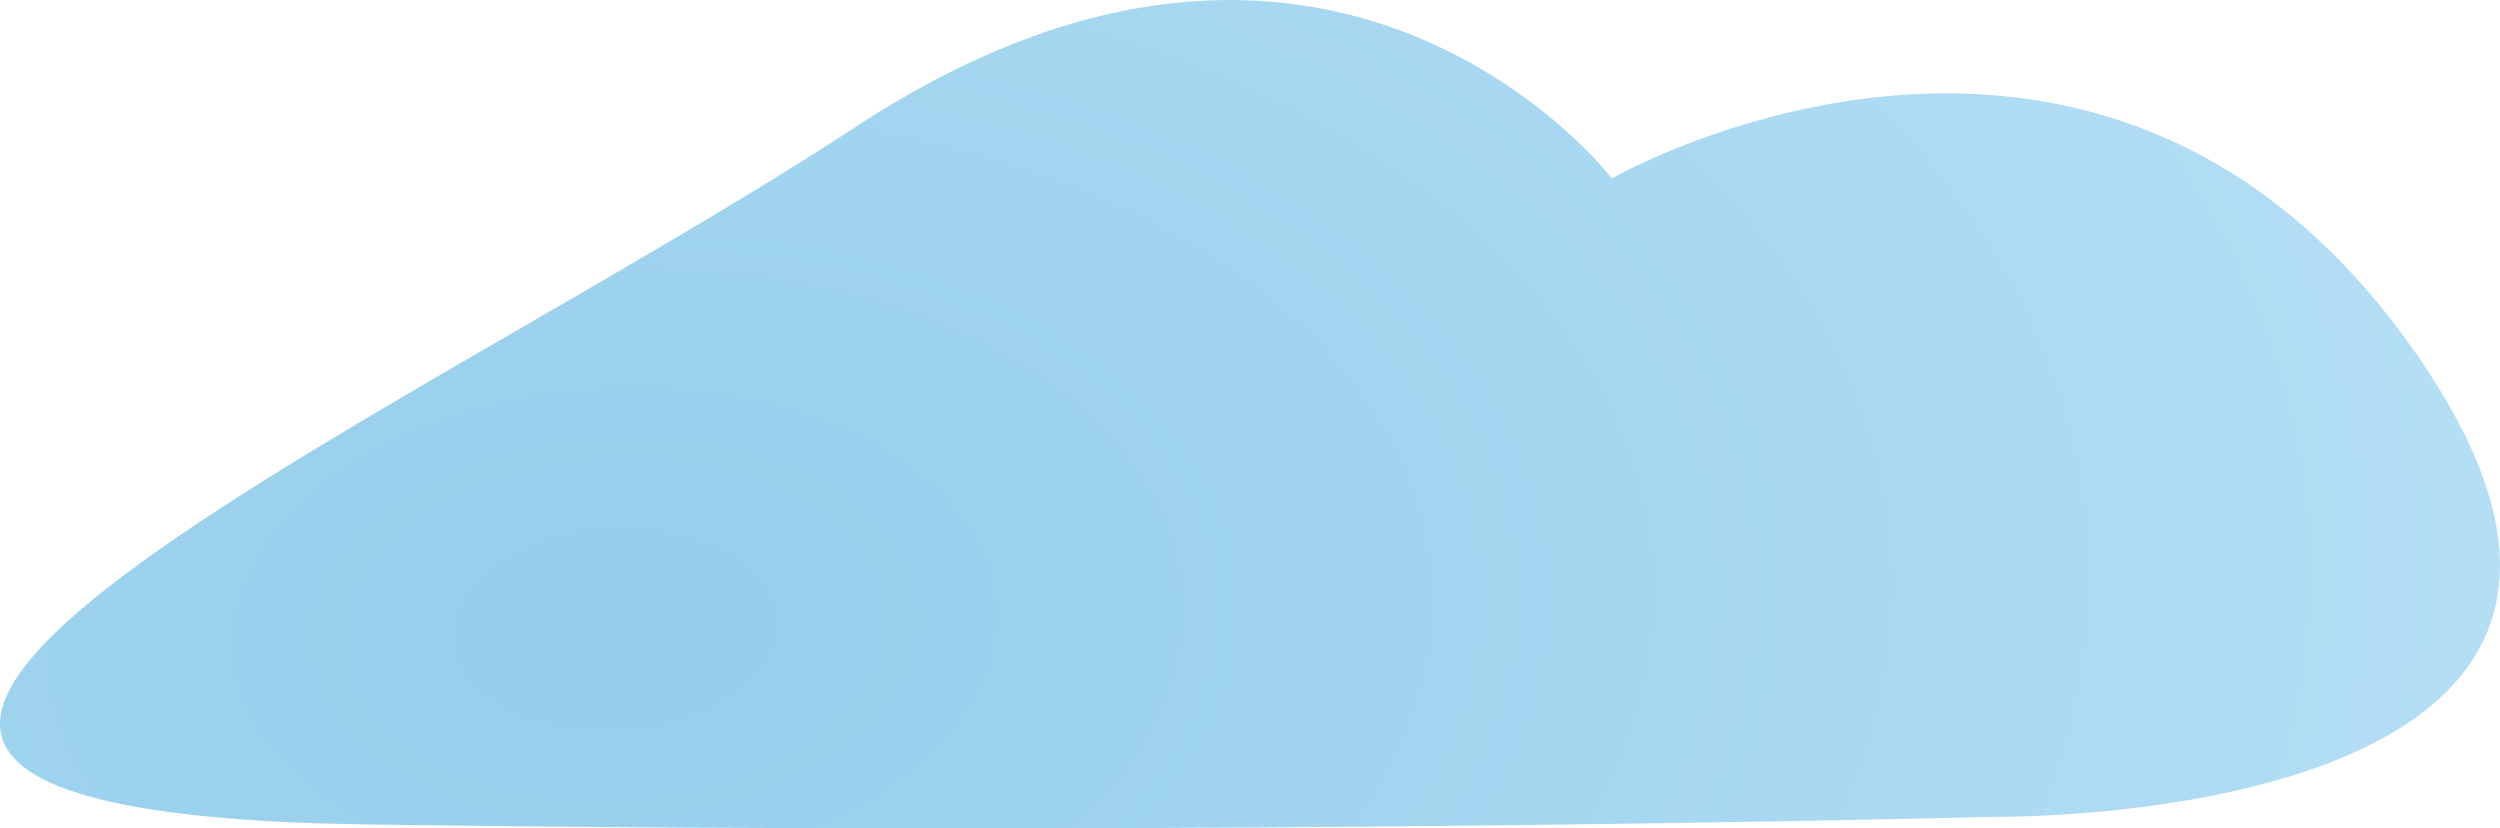 <?xml version="1.0" encoding="UTF-8" standalone="no"?>
<svg
   xmlns:dc="http://purl.org/dc/elements/1.1/"
   xmlns:cc="http://creativecommons.org/ns#"
   xmlns:rdf="http://www.w3.org/1999/02/22-rdf-syntax-ns#"
   xmlns:svg="http://www.w3.org/2000/svg"
   xmlns="http://www.w3.org/2000/svg"
   xmlns:xlink="http://www.w3.org/1999/xlink"
   xmlns:sodipodi="http://sodipodi.sourceforge.net/DTD/sodipodi-0.dtd"
   xmlns:inkscape="http://www.inkscape.org/namespaces/inkscape"
   width="84.476mm"
   height="27.993mm"
   viewBox="0 0 84.476 27.993"
   version="1.1"
   id="svg8"
   inkscape:version="1.0.1 (3bc2e813f5, 2020-09-07)"
   sodipodi:docname="logo.svg"
   inkscape:export-filename="C:\Users\lukak\Desktop\logo.png"
   inkscape:export-xdpi="153.94757"
   inkscape:export-ydpi="153.94757">
  <defs
     id="defs2">
    <linearGradient
       inkscape:collect="always"
       id="linearGradient20314">
      <stop
         style="stop-color:#94cdeb;stop-opacity:1"
         offset="0"
         id="stop20310" />
      <stop
         style="stop-color:#c0e5f8;stop-opacity:1"
         offset="1"
         id="stop20312" />
    </linearGradient>
    <inkscape:path-effect
       effect="powerclip"
       id="path-effect20243"
       is_visible="true"
       lpeversion="1"
       inverse="true"
       flatten="false"
       hide_clip="false"
       message="Use fill-rule evenodd on &lt;b&gt;fill and stroke&lt;/b&gt; dialog if no flatten result after convert clip to paths." />
    <inkscape:path-effect
       effect="powermask"
       id="path-effect20232"
       is_visible="true"
       lpeversion="1"
       uri="#mask-powermask-path-effect20232"
       invert="false"
       hide_mask="false"
       background="false"
       background_color="#ffffffff" />
    <marker
       style="overflow:visible"
       id="Arrow1Lstart"
       refX="0"
       refY="0"
       orient="auto"
       inkscape:stockid="Arrow1Lstart"
       inkscape:isstock="true">
      <path
         transform="matrix(0.8,0,0,0.8,10,0)"
         style="fill-rule:evenodd;stroke:#000000;stroke-width:1pt"
         d="M 0,0 5,-5 -12.5,0 5,5 Z"
         id="path19938" />
    </marker>
    <marker
       style="overflow:visible"
       id="Arrow1Lend"
       refX="0"
       refY="0"
       orient="auto"
       inkscape:stockid="Arrow1Lend"
       inkscape:isstock="true">
      <path
         transform="matrix(-0.8,0,0,-0.8,-10,0)"
         style="fill-rule:evenodd;stroke:#000000;stroke-width:1pt"
         d="M 0,0 5,-5 -12.5,0 5,5 Z"
         id="path19941" />
    </marker>
    <radialGradient
       inkscape:collect="always"
       xlink:href="#linearGradient20314"
       id="radialGradient20329"
       cx="52.762"
       cy="71.142"
       fx="52.762"
       fy="71.142"
       r="42.37"
       gradientTransform="matrix(2.09,-0.122,0.077,1.316,-68.32,-27.781)"
       gradientUnits="userSpaceOnUse" />
  </defs>
  <sodipodi:namedview
     id="base"
     pagecolor="#ffffff"
     bordercolor="#666666"
     borderopacity="1.0"
     inkscape:pageopacity="0.0"
     inkscape:pageshadow="2"
     inkscape:zoom="1.979899"
     inkscape:cx="199.87216"
     inkscape:cy="97.075917"
     inkscape:document-units="mm"
     inkscape:current-layer="layer1"
     inkscape:document-rotation="0"
     showgrid="false"
     fit-margin-top="0"
     fit-margin-left="0"
     fit-margin-right="0"
     fit-margin-bottom="0"
     inkscape:pagecheckerboard="true"
     inkscape:window-width="1920"
     inkscape:window-height="1017"
     inkscape:window-x="-8"
     inkscape:window-y="-8"
     inkscape:window-maximized="1" />
  <g
     inkscape:label="Layer 1"
     inkscape:groupmode="layer"
     id="layer1"
     transform="translate(-26.674,-38.146)">
    <path
       style="fill:url(#radialGradient20329);fill-opacity:1;stroke:none;stroke-width:0.265px;stroke-linecap:butt;stroke-linejoin:miter;stroke-opacity:1"
       d="m 93.945,65.748 c 0,0 25.257,0.401 14.566,-15.368 -10.691,-15.769 -27.37,-6.207 -27.37,-6.207 0,0 -9.421,-12.289 -25.503,-1.771 C 39.556,52.919 9.738,65.593 39.08,66.005 c 29.341,0.412 54.866,-0.256 54.866,-0.256 z"
       id="path20308" />
  </g>
</svg>
